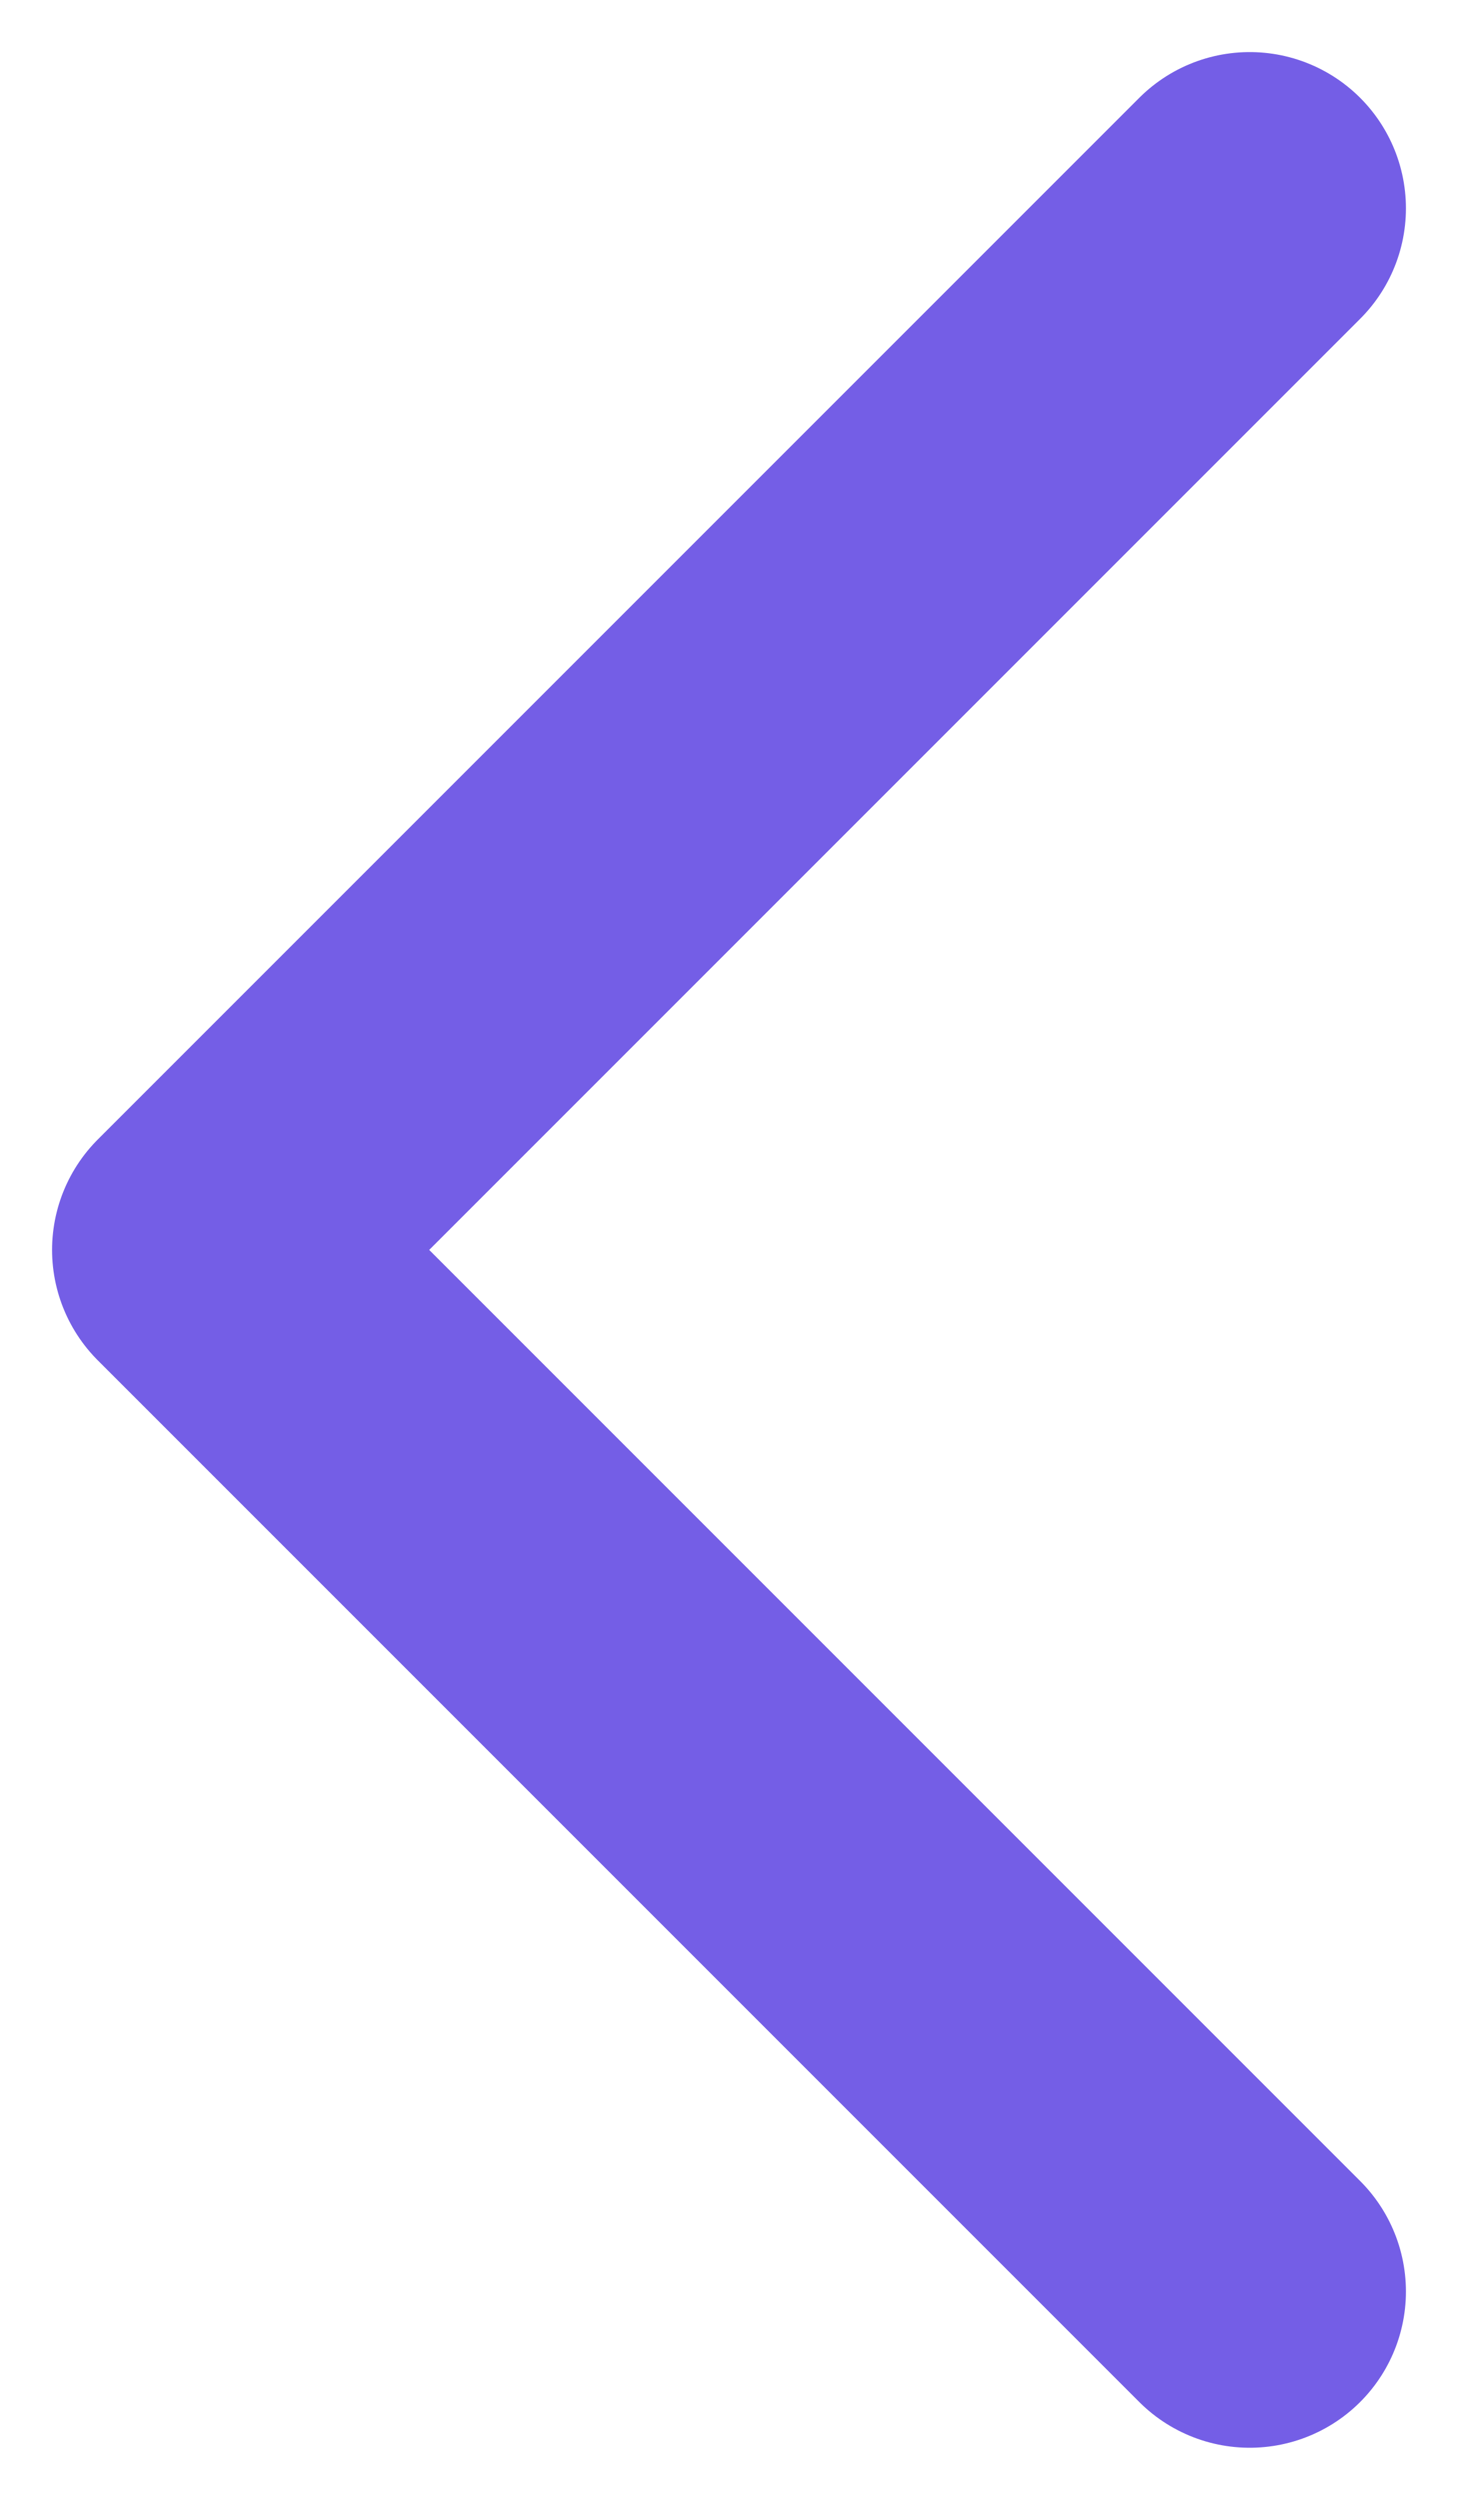 
<svg width="7px" height="12px" viewBox="0 0 7 12" version="1.1" xmlns="http://www.w3.org/2000/svg" xmlns:xlink="http://www.w3.org/1999/xlink">
    <!-- Generator: Sketch 51.2 (57519) - http://www.bohemiancoding.com/sketch -->
    <desc>Created with Sketch.</desc>
    <defs></defs>
    <g id="Page-1" stroke="none" stroke-width="1" fill="none" fill-rule="evenodd" stroke-linecap="round" stroke-linejoin="round">
        <g id="workout-library-1" transform="translate(-37, -118)" stroke="#745ee6" stroke-width="1.5">
            <g id="calendar" transform="translate(13, 97)">
                <g id="header" transform="translate(18, 11)">
                    <polyline id="arrow" points="12 21 7 16 12 11"></polyline>
                </g>
            </g>
        </g>
    </g>
</svg>
